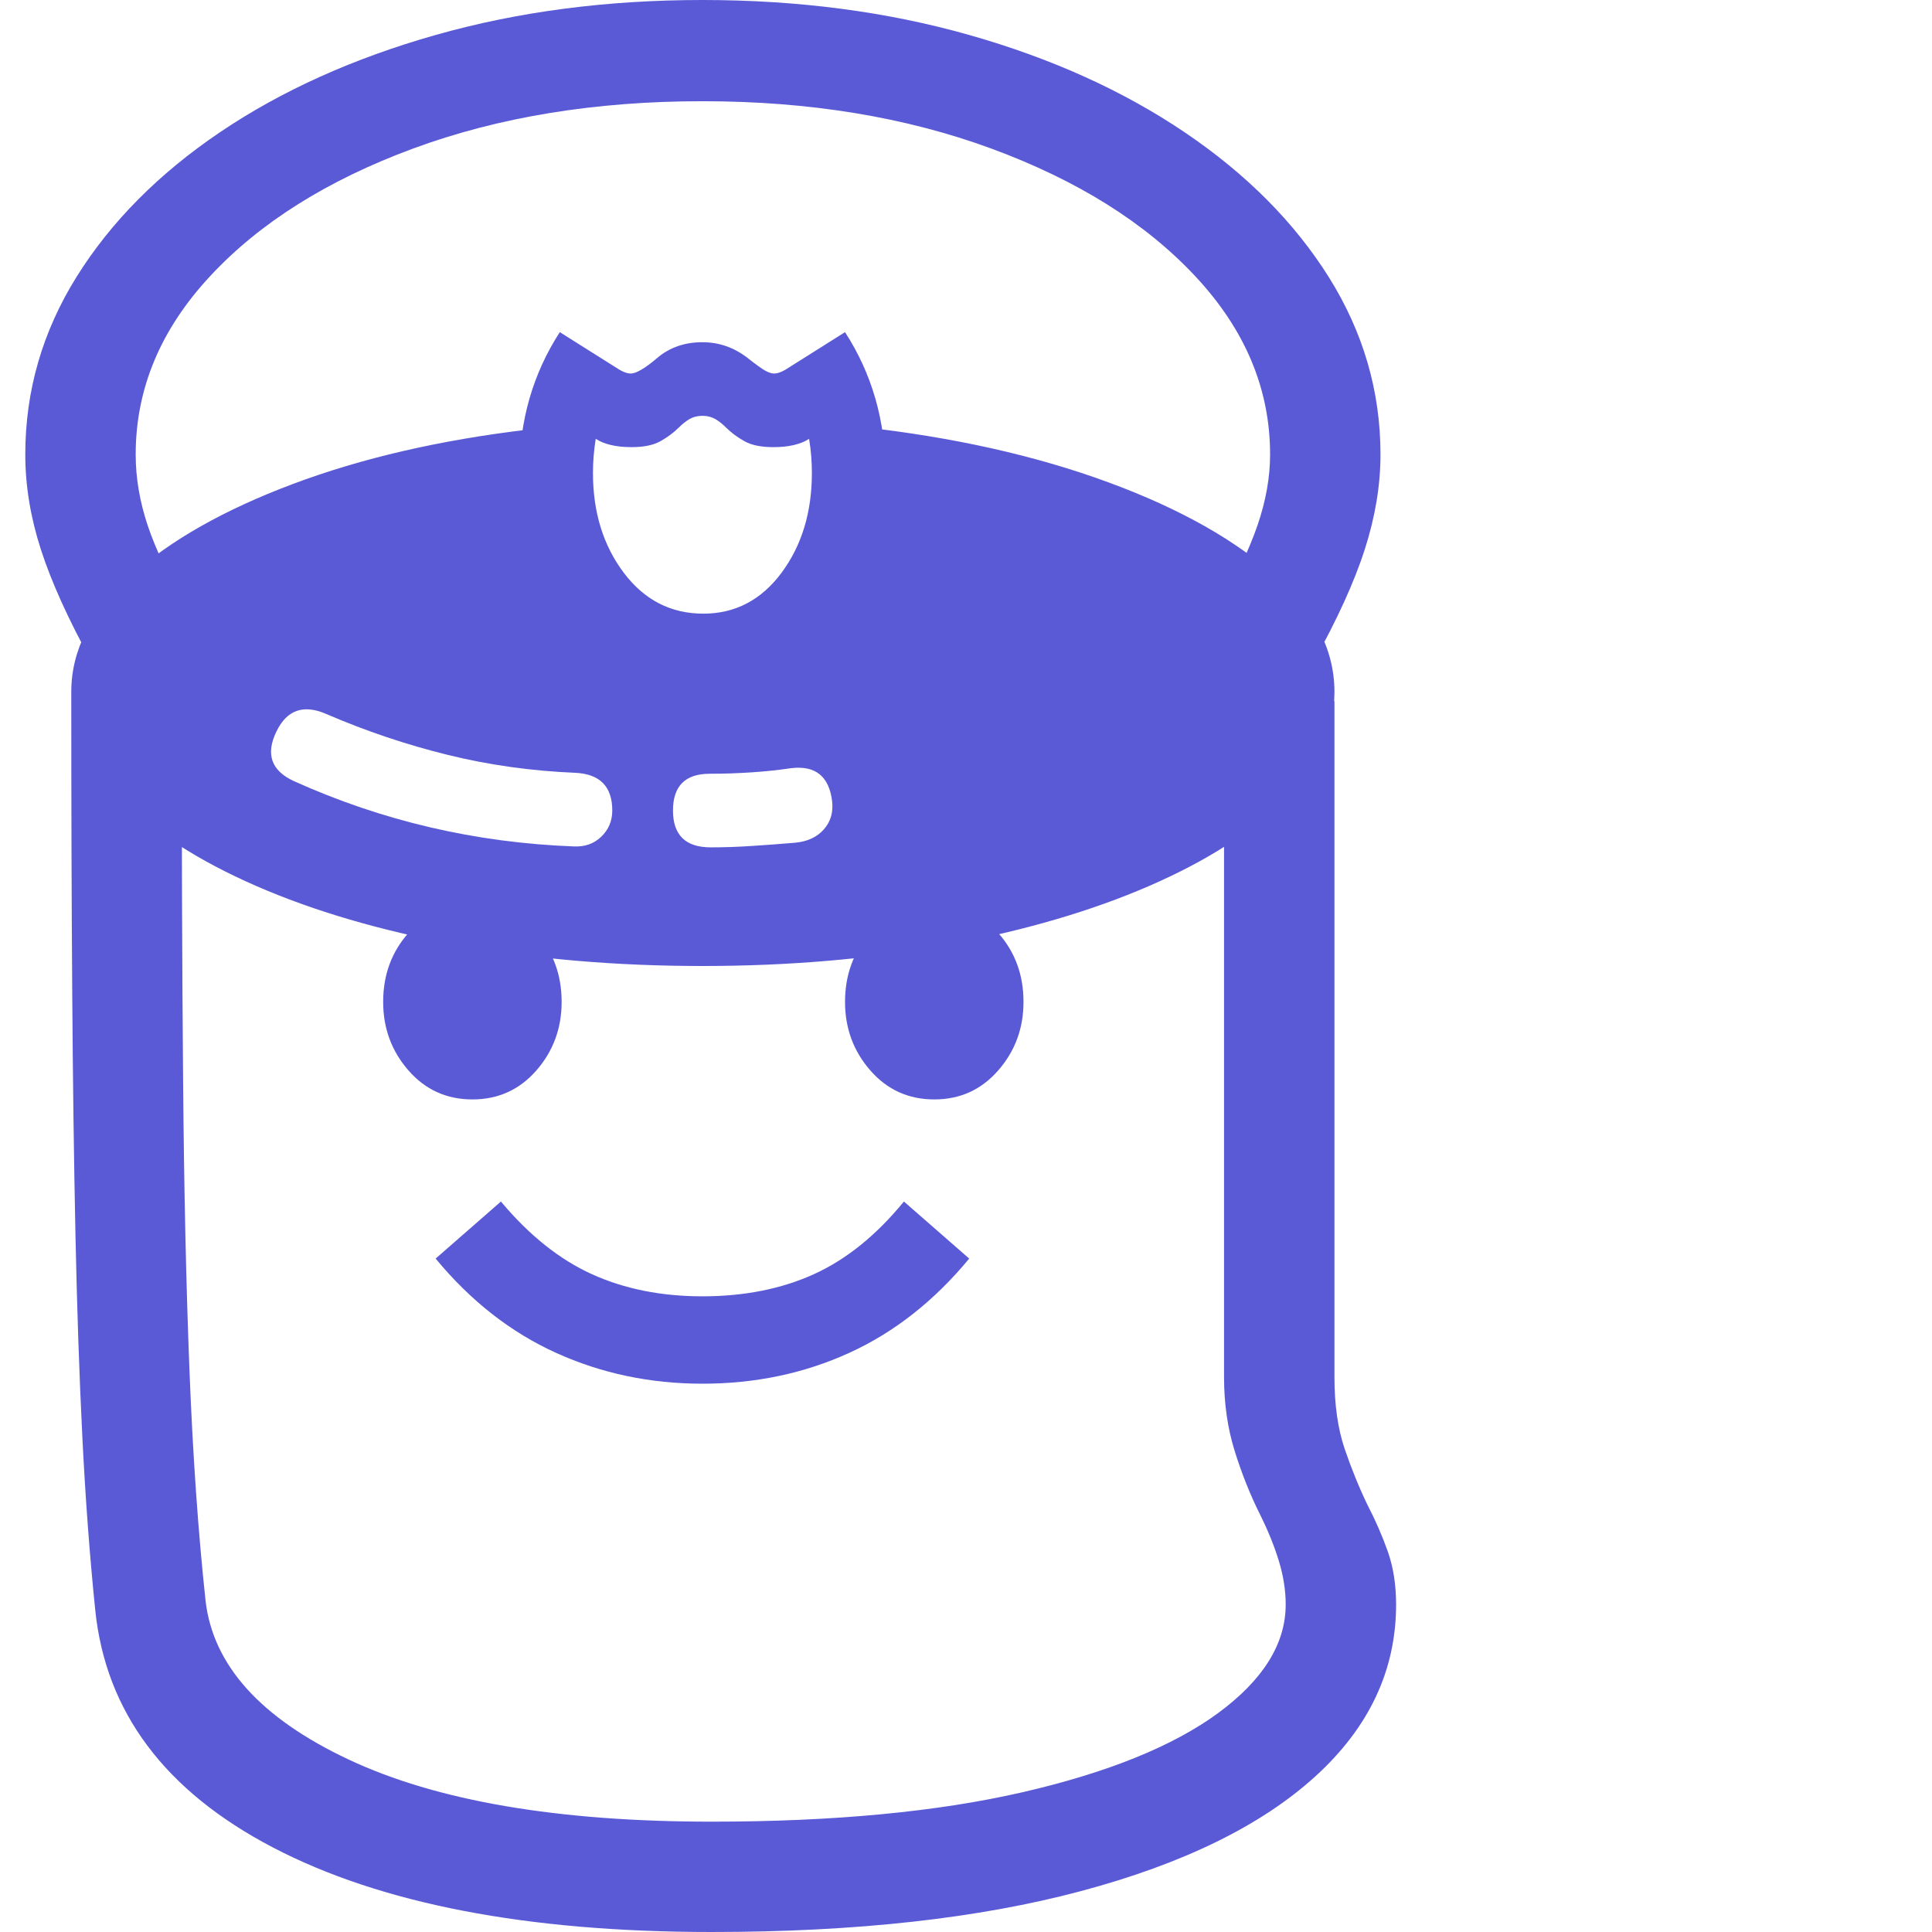 <svg version="1.1" xmlns="http://www.w3.org/2000/svg" style="fill:rgba(0,0,0,1.0)" width="256" height="256" viewBox="0 0 31.953 32.812"><path fill="rgb(90, 90, 215)" d="M11.656 32.812 C8.521 32.812 6.036 32.333 4.203 31.375 C2.37 30.417 1.365 29.073 1.188 27.344 C1.094 26.427 1.021 25.448 0.969 24.406 C0.917 23.365 0.878 22.219 0.852 20.969 C0.826 19.719 0.807 18.333 0.797 16.812 C0.786 15.292 0.781 13.604 0.781 11.75 L2.656 11.906 C2.656 14.313 2.664 16.451 2.68 18.32 C2.695 20.19 2.732 21.846 2.789 23.289 C2.846 24.732 2.937 26.031 3.062 27.188 C3.188 28.281 3.997 29.18 5.492 29.883 C6.987 30.586 9.042 30.938 11.656 30.938 C13.729 30.938 15.49 30.771 16.938 30.438 C18.385 30.104 19.492 29.656 20.258 29.094 C21.023 28.531 21.406 27.917 21.406 27.25 C21.406 27.01 21.367 26.763 21.289 26.508 C21.211 26.253 21.104 25.99 20.969 25.719 C20.802 25.385 20.659 25.026 20.539 24.641 C20.419 24.255 20.359 23.839 20.359 23.391 L20.359 11.906 L22.234 11.906 L22.234 23.391 C22.234 23.859 22.292 24.263 22.406 24.602 C22.521 24.94 22.651 25.26 22.797 25.562 C22.932 25.823 23.047 26.086 23.141 26.352 C23.234 26.617 23.281 26.917 23.281 27.25 C23.281 28.365 22.823 29.339 21.906 30.172 C20.99 31.005 19.664 31.654 17.93 32.117 C16.195 32.581 14.104 32.812 11.656 32.812 Z M9.312 14.375 C9.5 14.385 9.656 14.331 9.781 14.211 C9.906 14.091 9.969 13.943 9.969 13.766 C9.969 13.359 9.76 13.146 9.344 13.125 C8.594 13.094 7.87 12.992 7.172 12.82 C6.474 12.648 5.786 12.417 5.109 12.125 C4.724 11.958 4.443 12.057 4.266 12.422 C4.078 12.807 4.177 13.089 4.562 13.266 C6.063 13.943 7.646 14.312 9.312 14.375 Z M11.641 14.391 C11.87 14.391 12.104 14.383 12.344 14.367 C12.583 14.352 12.828 14.333 13.078 14.312 C13.286 14.292 13.448 14.216 13.562 14.086 C13.677 13.956 13.724 13.797 13.703 13.609 C13.651 13.182 13.417 12.995 13 13.047 C12.792 13.078 12.57 13.102 12.336 13.117 C12.102 13.133 11.865 13.141 11.625 13.141 C11.208 13.141 11 13.349 11 13.766 C11 14.182 11.214 14.391 11.641 14.391 Z M11.5 16.406 C10.021 16.406 8.633 16.286 7.336 16.047 C6.039 15.807 4.901 15.474 3.922 15.047 C2.943 14.62 2.174 14.125 1.617 13.562 C1.06 13 0.781 12.396 0.781 11.75 C0.781 11.042 1.117 10.385 1.789 9.781 C2.461 9.177 3.38 8.656 4.547 8.219 C5.714 7.781 7.042 7.474 8.531 7.297 L9.844 10.859 L11.484 10.859 L12.812 10.859 L13.891 7.219 C15.484 7.375 16.909 7.672 18.164 8.109 C19.419 8.547 20.411 9.078 21.141 9.703 C21.87 10.328 22.234 11.01 22.234 11.75 C22.234 12.396 21.956 13 21.398 13.562 C20.841 14.125 20.07 14.62 19.086 15.047 C18.102 15.474 16.961 15.807 15.664 16.047 C14.367 16.286 12.979 16.406 11.5 16.406 Z M21.875 11.25 L20.188 10.5 C20.542 9.854 20.789 9.326 20.93 8.914 C21.07 8.503 21.141 8.104 21.141 7.719 C21.141 6.604 20.716 5.594 19.867 4.688 C19.018 3.781 17.865 3.06 16.406 2.523 C14.948 1.987 13.313 1.719 11.5 1.719 C9.677 1.719 8.039 1.987 6.586 2.523 C5.133 3.06 3.984 3.781 3.141 4.688 C2.297 5.594 1.875 6.604 1.875 7.719 C1.875 8.115 1.943 8.516 2.078 8.922 C2.214 9.328 2.458 9.849 2.812 10.484 L1.125 11.234 C0.729 10.516 0.443 9.883 0.266 9.336 C0.089 8.789 0 8.25 0 7.719 C0 6.635 0.292 5.628 0.875 4.695 C1.458 3.763 2.271 2.945 3.312 2.242 C4.354 1.539 5.573 0.99 6.969 0.594 C8.365 0.198 9.875 -0 11.5 -0 C13.125 -0 14.635 0.198 16.031 0.594 C17.427 0.99 18.648 1.542 19.695 2.25 C20.742 2.958 21.557 3.779 22.141 4.711 C22.724 5.643 23.016 6.646 23.016 7.719 C23.016 8.24 22.927 8.776 22.75 9.328 C22.573 9.88 22.281 10.521 21.875 11.25 Z M11.516 11.672 C10.62 11.672 9.875 11.336 9.281 10.664 C8.687 9.992 8.391 9.115 8.391 8.031 C8.391 7.146 8.62 6.349 9.078 5.641 L10.094 6.281 C10.167 6.323 10.229 6.344 10.281 6.344 C10.375 6.344 10.526 6.255 10.734 6.078 C10.943 5.901 11.198 5.812 11.5 5.812 C11.781 5.812 12.036 5.901 12.266 6.078 C12.411 6.193 12.513 6.266 12.57 6.297 C12.628 6.328 12.677 6.344 12.719 6.344 C12.771 6.344 12.833 6.323 12.906 6.281 L13.922 5.641 C14.38 6.349 14.609 7.146 14.609 8.031 C14.609 9.115 14.315 9.992 13.727 10.664 C13.138 11.336 12.401 11.672 11.516 11.672 Z M11.516 10.422 C12.057 10.422 12.5 10.19 12.844 9.727 C13.188 9.263 13.359 8.698 13.359 8.031 C13.359 7.844 13.344 7.651 13.312 7.453 C13.167 7.547 12.964 7.594 12.703 7.594 C12.495 7.594 12.331 7.56 12.211 7.492 C12.091 7.424 11.99 7.349 11.906 7.266 C11.844 7.203 11.781 7.154 11.719 7.117 C11.656 7.081 11.583 7.062 11.5 7.062 C11.417 7.062 11.344 7.081 11.281 7.117 C11.219 7.154 11.156 7.203 11.094 7.266 C11.01 7.349 10.909 7.424 10.789 7.492 C10.669 7.56 10.505 7.594 10.297 7.594 C10.036 7.594 9.833 7.547 9.688 7.453 C9.656 7.651 9.641 7.844 9.641 8.031 C9.641 8.698 9.815 9.263 10.164 9.727 C10.513 10.19 10.964 10.422 11.516 10.422 Z M11.5 23.5 C10.615 23.5 9.786 23.326 9.016 22.977 C8.245 22.628 7.563 22.094 6.969 21.375 L8.078 20.406 C8.557 20.979 9.073 21.391 9.625 21.641 C10.177 21.891 10.802 22.016 11.5 22.016 C12.208 22.016 12.839 21.891 13.391 21.641 C13.943 21.391 14.453 20.979 14.922 20.406 L16.031 21.375 C15.437 22.094 14.758 22.628 13.992 22.977 C13.227 23.326 12.396 23.5 11.5 23.5 Z M7.594 18.672 C7.156 18.672 6.794 18.508 6.508 18.18 C6.221 17.852 6.078 17.464 6.078 17.016 C6.078 16.557 6.221 16.167 6.508 15.844 C6.794 15.521 7.156 15.359 7.594 15.359 C8.031 15.359 8.393 15.521 8.68 15.844 C8.966 16.167 9.109 16.557 9.109 17.016 C9.109 17.464 8.966 17.852 8.68 18.18 C8.393 18.508 8.031 18.672 7.594 18.672 Z M15.438 18.672 C15 18.672 14.638 18.508 14.352 18.18 C14.065 17.852 13.922 17.464 13.922 17.016 C13.922 16.557 14.065 16.167 14.352 15.844 C14.638 15.521 15 15.359 15.438 15.359 C15.875 15.359 16.237 15.521 16.523 15.844 C16.81 16.167 16.953 16.557 16.953 17.016 C16.953 17.464 16.81 17.852 16.523 18.18 C16.237 18.508 15.875 18.672 15.438 18.672 Z M31.953 27.344" /></svg>